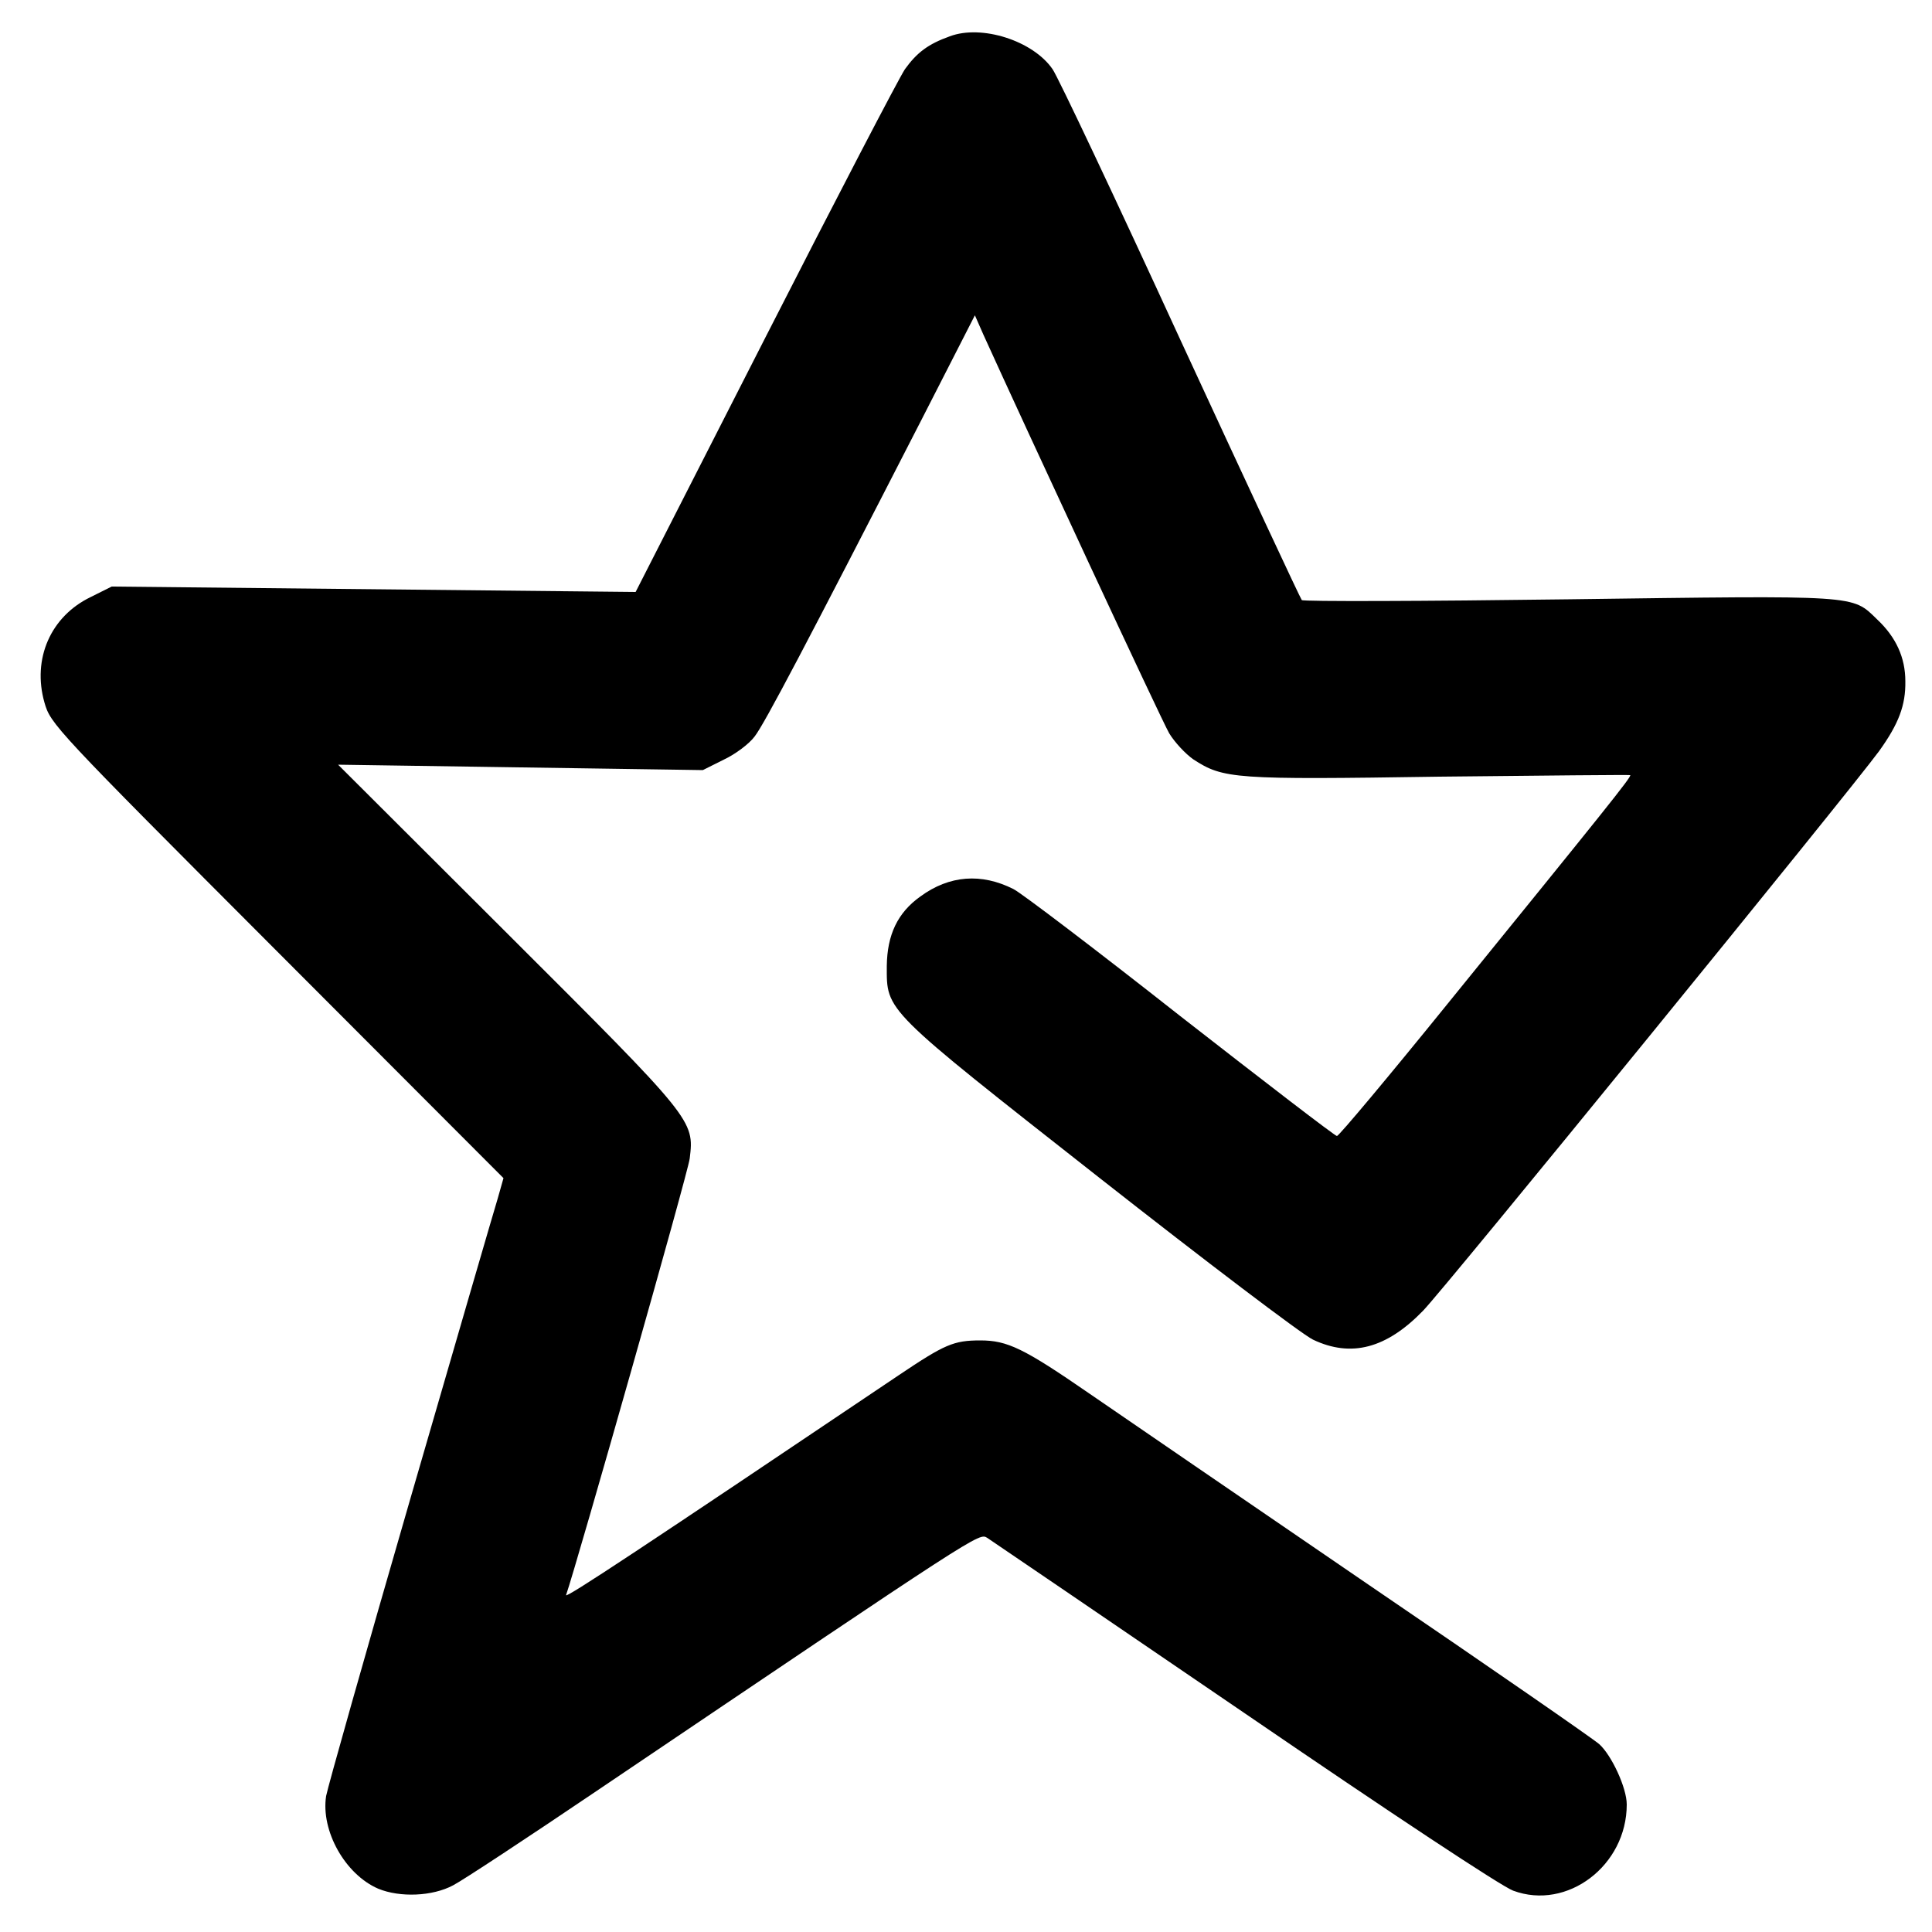 <?xml version="1.0" standalone="no"?>
<!DOCTYPE svg PUBLIC "-//W3C//DTD SVG 20010904//EN"
 "http://www.w3.org/TR/2001/REC-SVG-20010904/DTD/svg10.dtd">
<svg version="1.0" xmlns="http://www.w3.org/2000/svg"
 width="500pt" height="500pt" viewBox="0 0 500 500"
 preserveAspectRatio="xMidYMid meet">

<g transform="translate(0,500) scale(0.1,-0.1)"
fill="#000000" stroke="none">
<path d="M2458 4906 c-56 -20 -85 -42 -116 -85 -15 -22 -178 -335 -362 -696
l-335 -657 -678 7 -678 7 -54 -27 c-104 -50 -152 -160 -120 -273 16 -56 24
-65 602 -644 l586 -587 -15 -53 c-9 -29 -111 -380 -227 -780 -116 -400 -213
-744 -217 -766 -14 -90 49 -203 135 -240 56 -23 140 -20 194 9 25 13 192 123
371 244 1000 675 989 668 1011 655 11 -7 310 -211 665 -453 383 -262 666 -449
696 -460 140 -52 294 65 294 223 0 43 -39 127 -71 156 -13 12 -283 199 -599
414 -316 216 -640 438 -720 493 -171 118 -213 138 -283 138 -69 0 -92 -10
-211 -90 -660 -444 -865 -580 -861 -569 28 81 317 1098 320 1130 12 99 10 101
-470 580 l-440 439 472 -7 472 -7 54 27 c30 14 66 41 80 60 25 32 134 239 432
820 l138 270 22 -50 c106 -234 461 -998 481 -1032 14 -23 42 -53 62 -67 78
-51 106 -53 637 -45 270 3 492 5 494 4 4 -4 -63 -87 -472 -591 -153 -189 -282
-343 -287 -343 -5 0 -187 140 -405 310 -217 171 -412 319 -432 329 -83 42
-166 36 -241 -19 -59 -42 -86 -99 -87 -180 0 -118 -11 -107 550 -548 275 -216
524 -405 553 -419 99 -47 190 -23 285 75 54 55 1103 1343 1180 1448 51 71 69
119 68 181 0 61 -24 114 -73 160 -66 64 -44 62 -799 52 -376 -5 -686 -6 -690
-2 -4 5 -145 307 -314 673 -168 366 -317 681 -331 701 -51 74 -184 116 -266
85z"/>
</g>
</svg>
